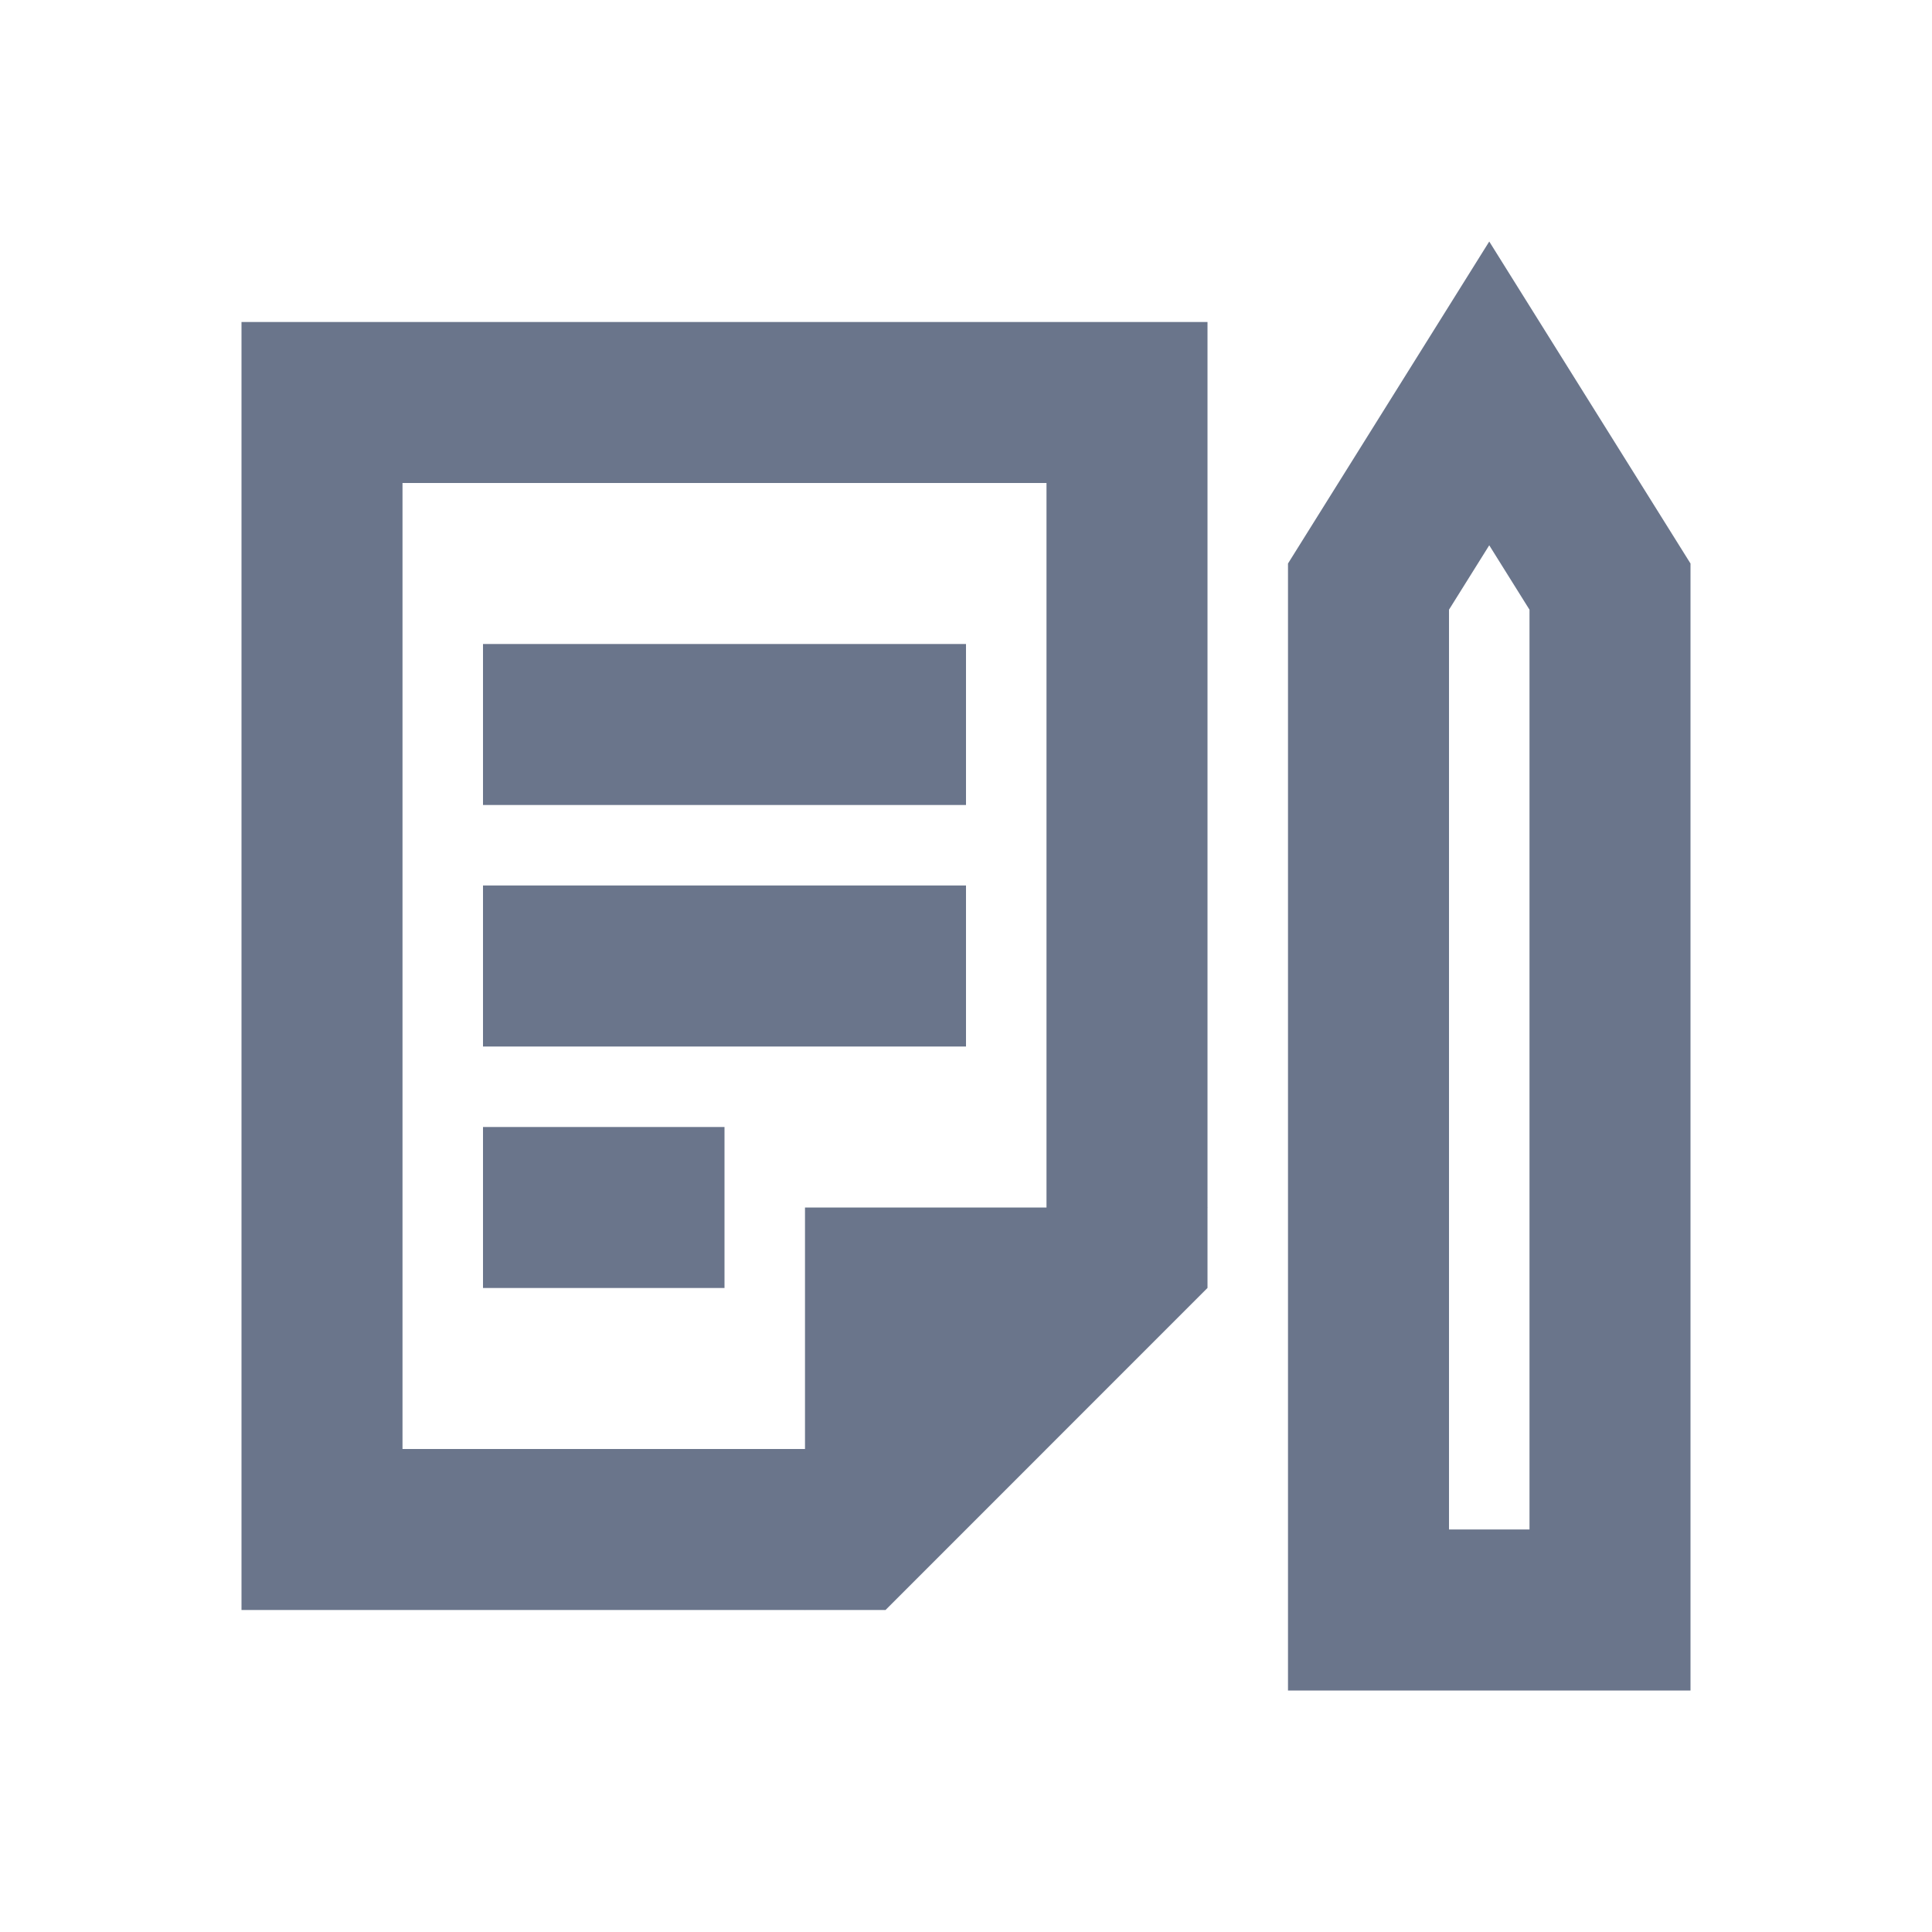 <svg xmlns="http://www.w3.org/2000/svg" width="24" height="24" viewBox="0 0 24 24">
    <g fill="none" fill-rule="evenodd">
        <path stroke="#6A758B" stroke-width="2" d="M11 2H1v14h6.586L11 12.585V2zM15.5 1.887l-1.5 2.4V17h3V4.287l-1.5-2.4z" transform="translate(3 3)"/>
        <path fill="#6A758B" d="M3 11H6V13H3zM7 12L12 12 7 17zM3 8H9V10H3zM3 5H9V7H3z" transform="translate(3 3)"/>
    </g>
</svg>
